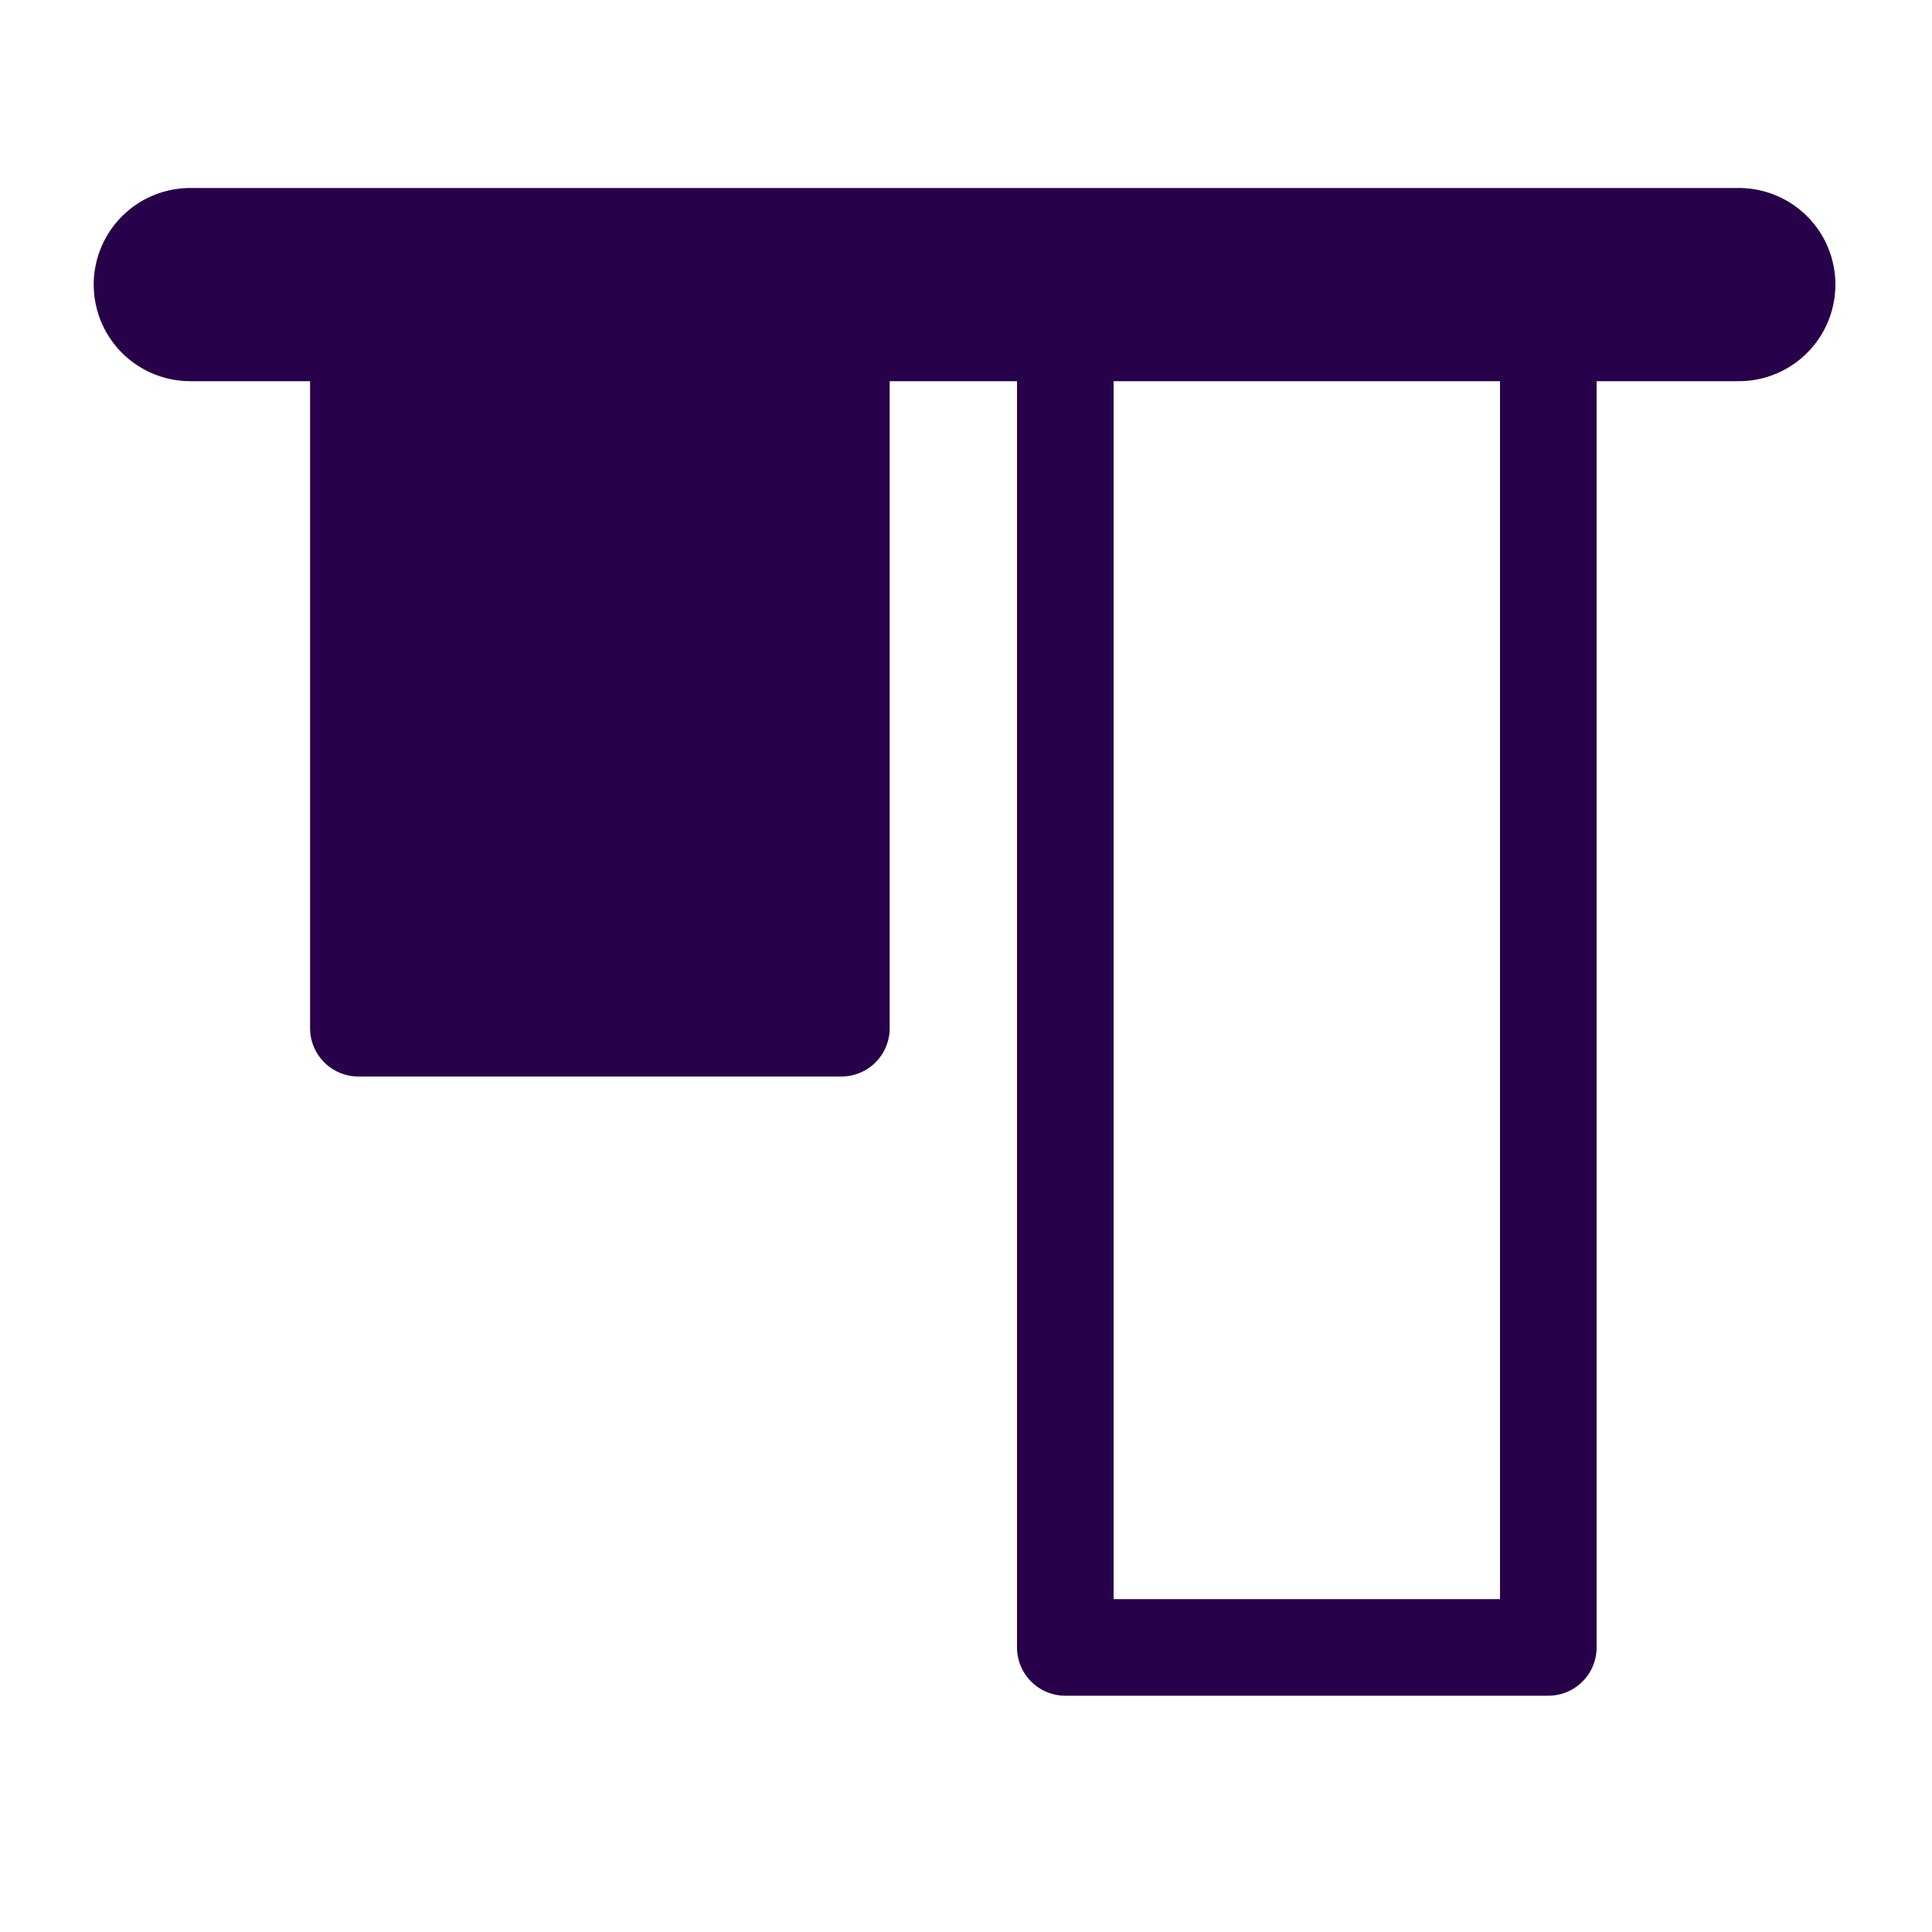 <svg xmlns="http://www.w3.org/2000/svg" width="100" height="100" viewBox="0 0 100 100"><rect x="18.55" y="14.73" width="25" height="38.49" style="fill:#270149;stroke:#270149;stroke-linecap:round;stroke-linejoin:round;stroke-width:5px"/><rect x="55.14" y="14.73" width="25" height="70.54" style="fill:none;stroke:#270149;stroke-linecap:round;stroke-linejoin:round;stroke-width:5px"/><line x1="90" y1="14.73" x2="9.85" y2="14.73" style="fill:none;stroke:#270149;stroke-linecap:round;stroke-linejoin:round;stroke-width:10px"/></svg>